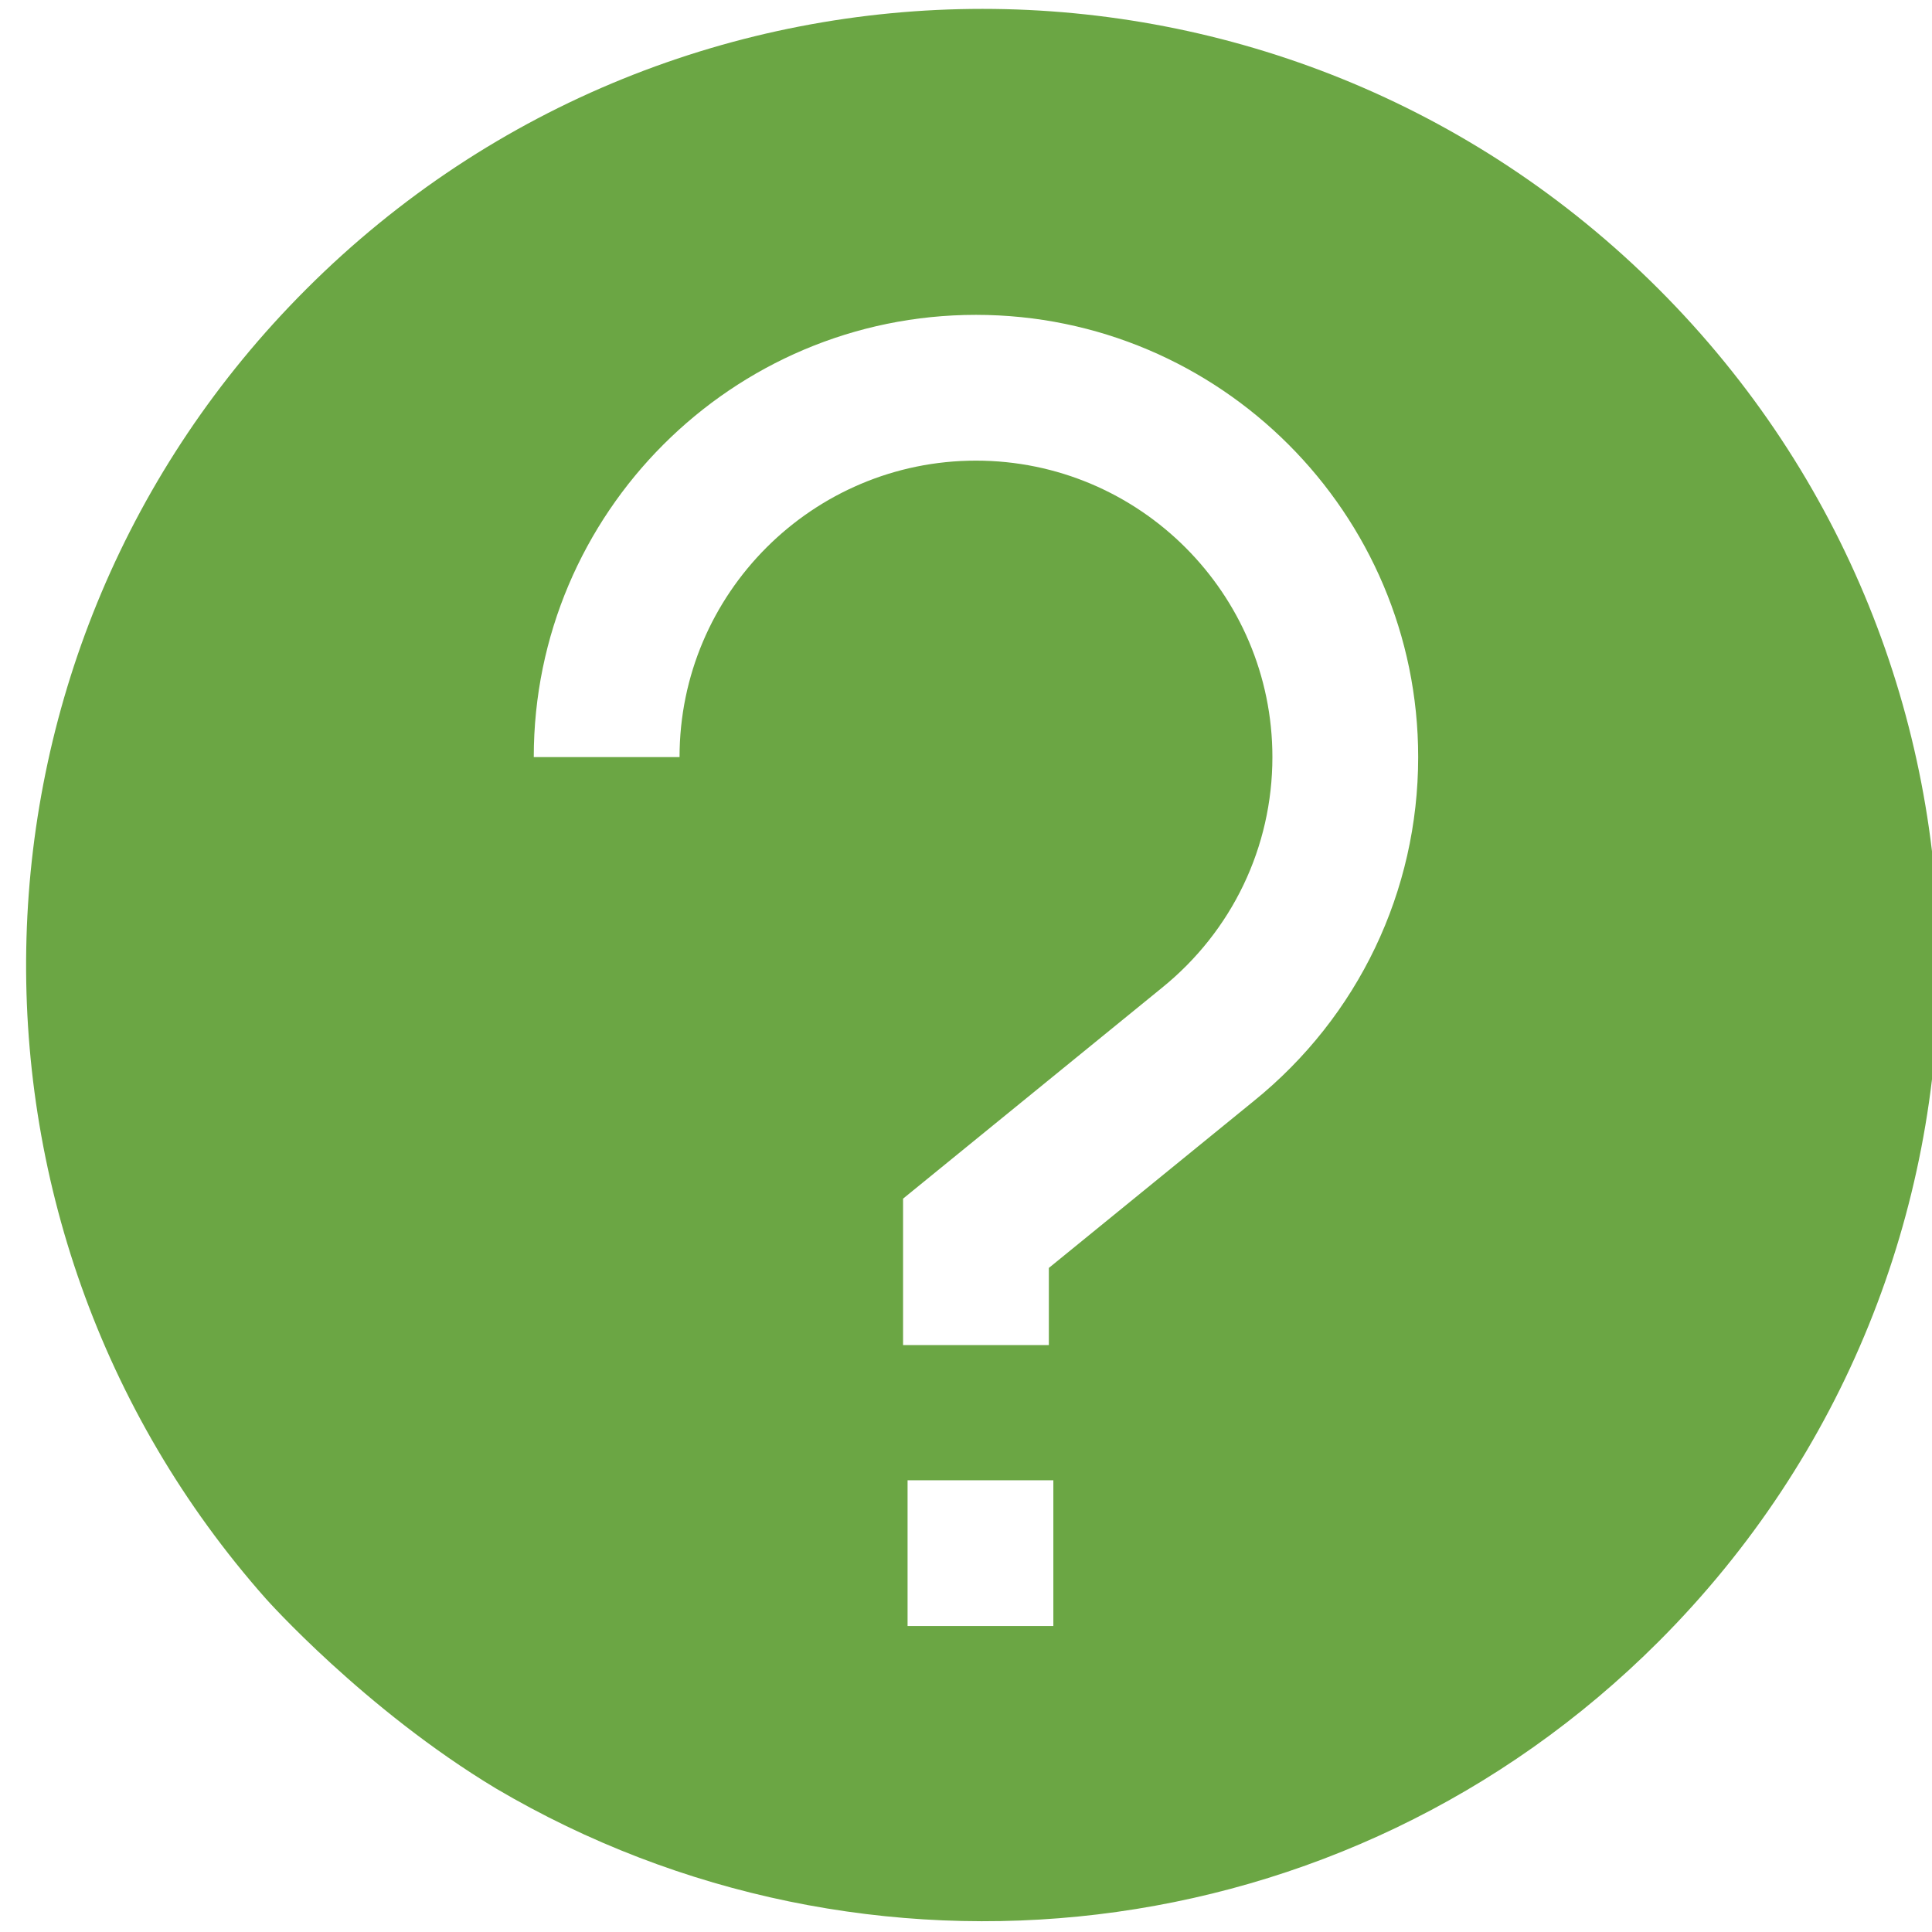 <?xml version="1.0" encoding="utf-8" ?>
<svg xmlns="http://www.w3.org/2000/svg" xmlns:xlink="http://www.w3.org/1999/xlink" width="74" height="74">
	<defs>
		<clipPath id="clip_0">
			<rect x="-225.709" y="-5167.46" width="1665.18" height="11719.62" clip-rule="evenodd"/>
		</clipPath>
	</defs>
	<g clip-path="url(#clip_0)">
		<path fill="#6ba644" stroke="none" transform="matrix(0.99 0 0 0.99 1 0.34)" d="M63.161 10.84C48.71 -3.613 25.294 -3.613 10.842 10.84C-3.073 24.742 -3.594 46.982 9.279 61.512C9.279 61.512 13.077 65.781 18.183 68.854C32.435 77.253 50.993 75.337 63.161 63.167C77.613 48.714 77.613 25.294 63.161 10.84ZM39.569 48.712L47.495 42.257C51.539 38.989 53.858 34.138 53.858 28.947C53.858 19.513 46.183 11.838 36.749 11.838C27.316 11.838 19.641 19.513 19.641 28.947L25.281 28.947C25.281 22.623 30.426 17.478 36.749 17.478C43.073 17.478 48.218 22.623 48.218 28.947C48.218 32.426 46.662 35.678 43.941 37.877L33.929 46.031L33.929 51.696L39.569 51.696L39.569 48.712ZM39.743 62.567L34.103 62.567L34.103 56.927L39.743 56.927L39.743 62.567Z" fill-rule="evenodd"/>
	</g>
</svg>
